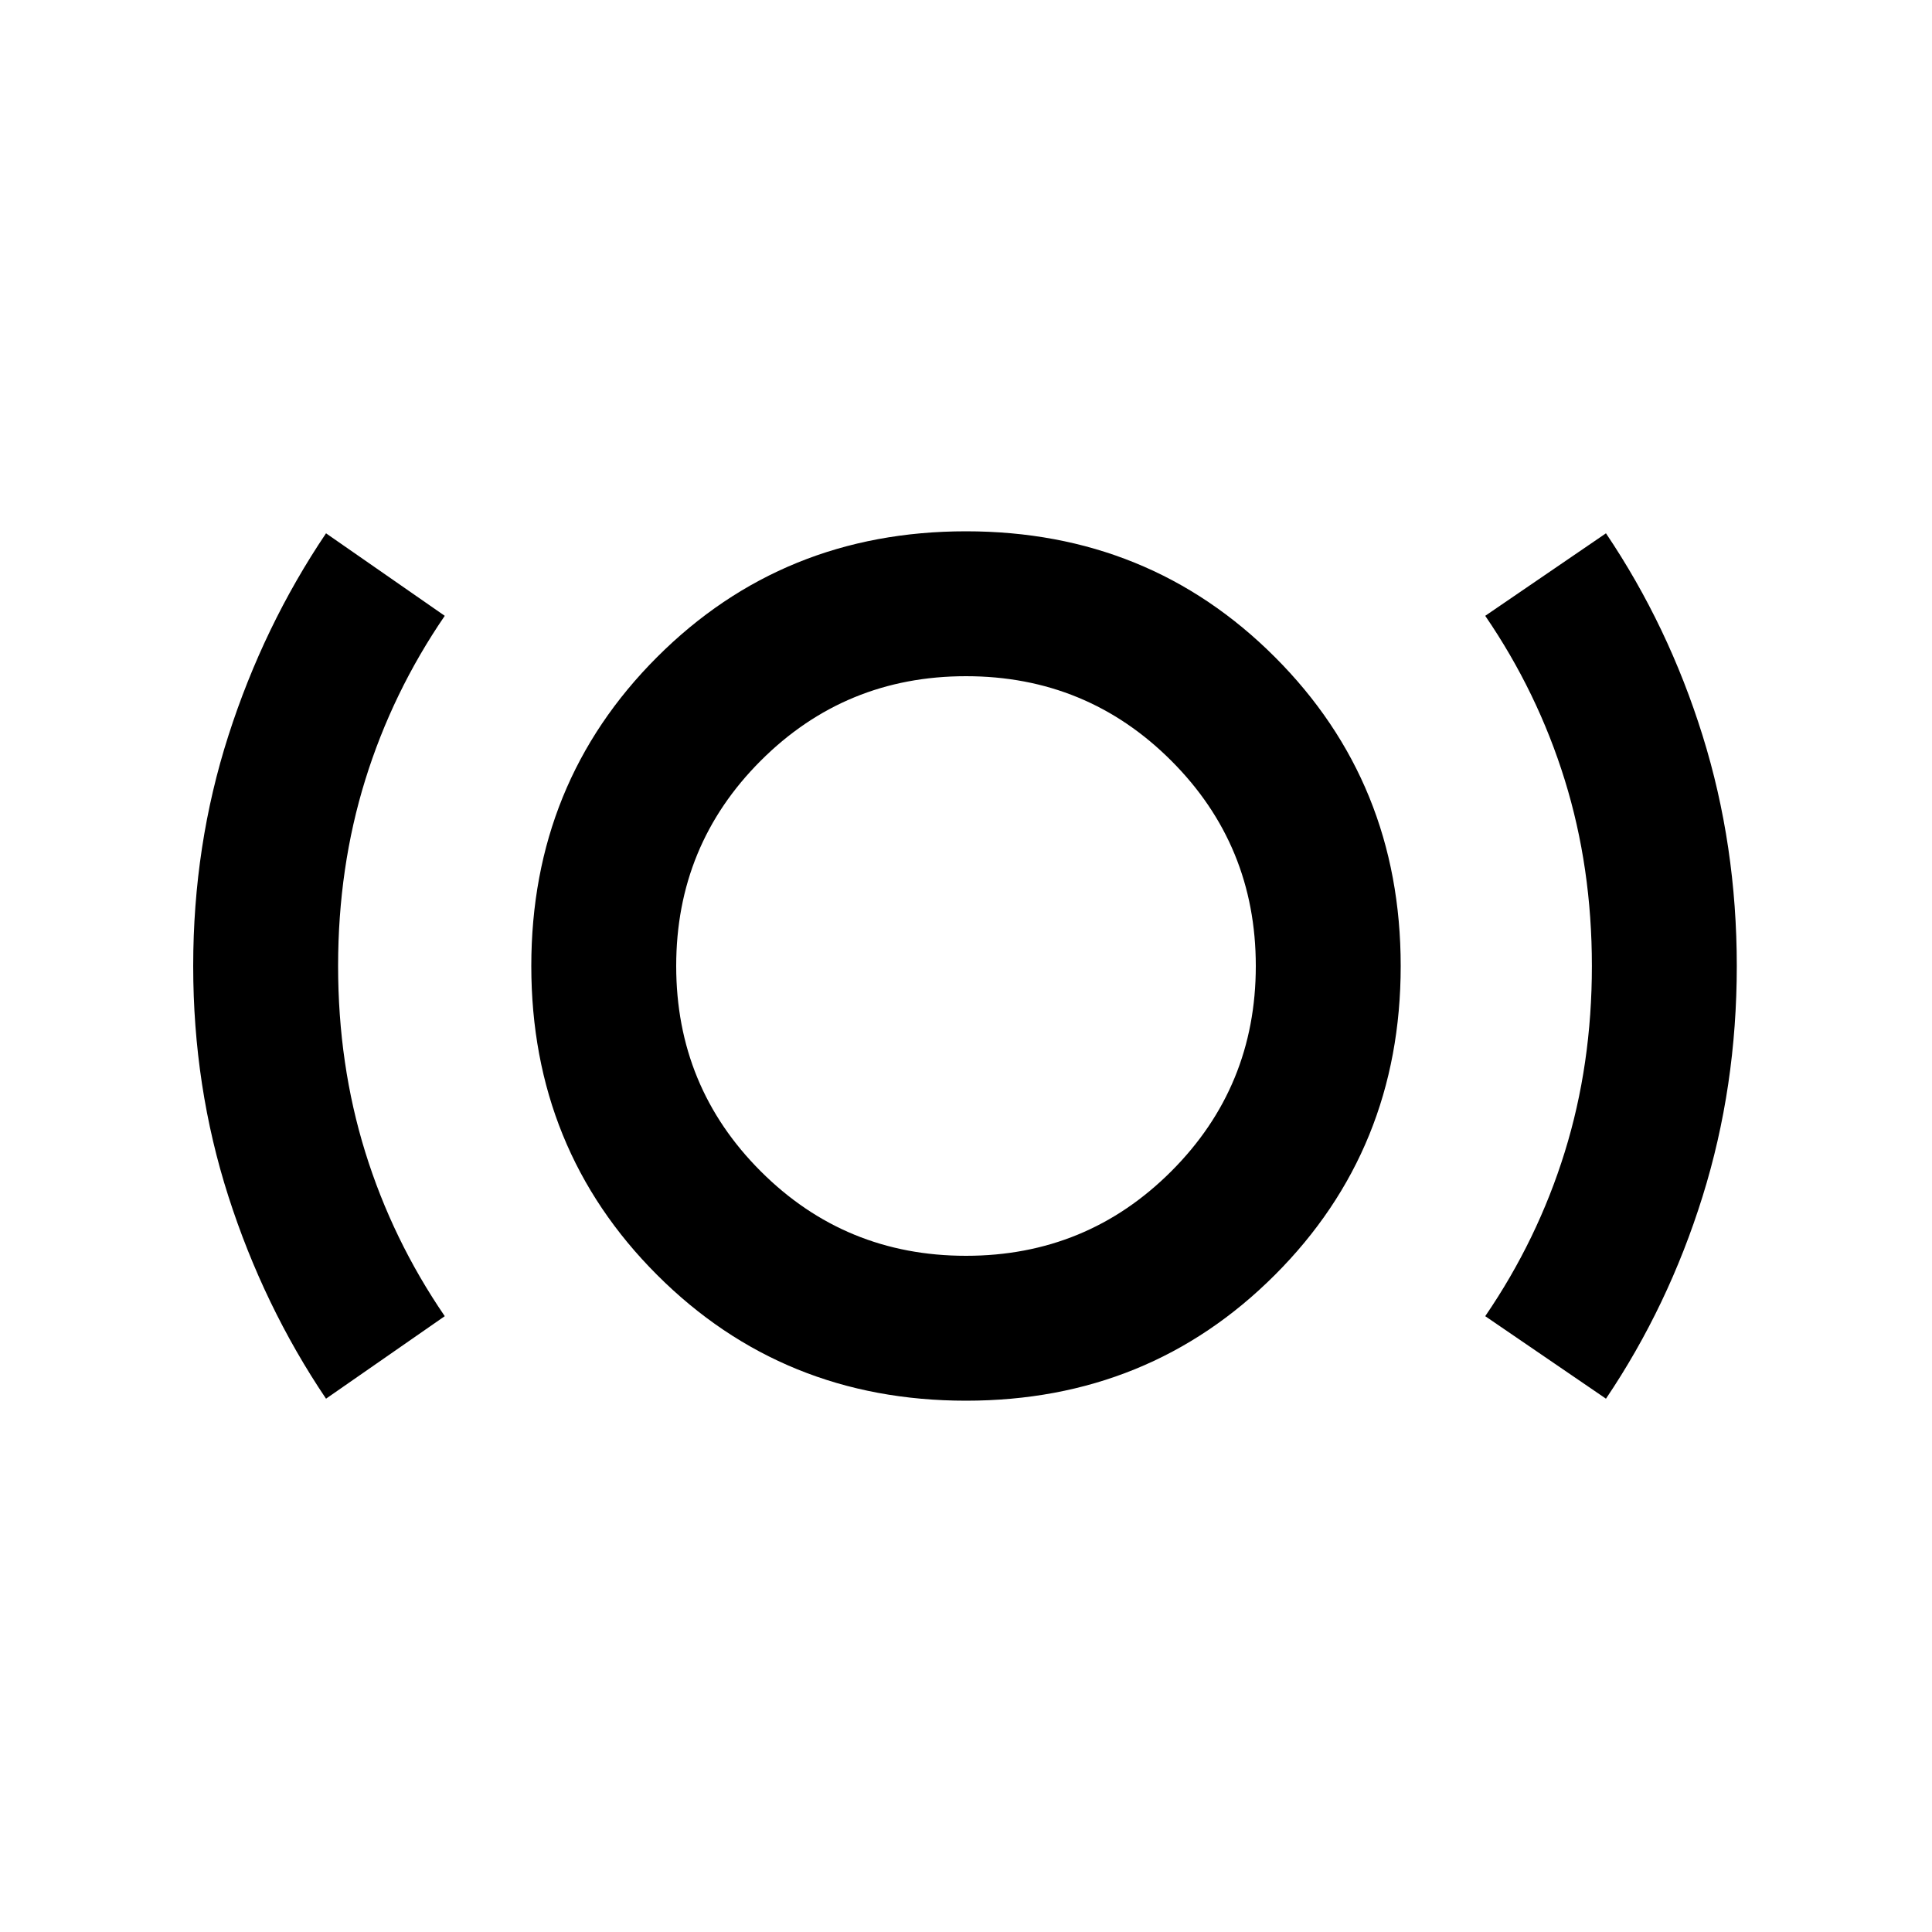 <svg xmlns="http://www.w3.org/2000/svg" height="20" viewBox="0 -960 960 960" width="20"><path d="M162-265q-31-46-48.5-100.5T96-480q0-60 17.5-114.5T162-695l59 41q-26 38-39.5 81.5T168-480q0 49 13.5 92.5T221-306l-59 41Zm318 1q-91 0-153.5-62.5T264-480q0-91 62.5-153.5T480-696q91 0 153.5 62.5T696-480q0 91-62.5 153.5T480-264Zm0-72q60 0 102-42t42-102q0-60-42-102t-102-42q-60 0-102 42t-42 102q0 60 42 102t102 42Zm318 71-60-41q26-38 39.5-81.5T791-480q0-49-13.5-92.5T738-654l60-41q31 46 48 100.5T863-480q0 60-17 114.5T798-265ZM480-480Z"/></svg>